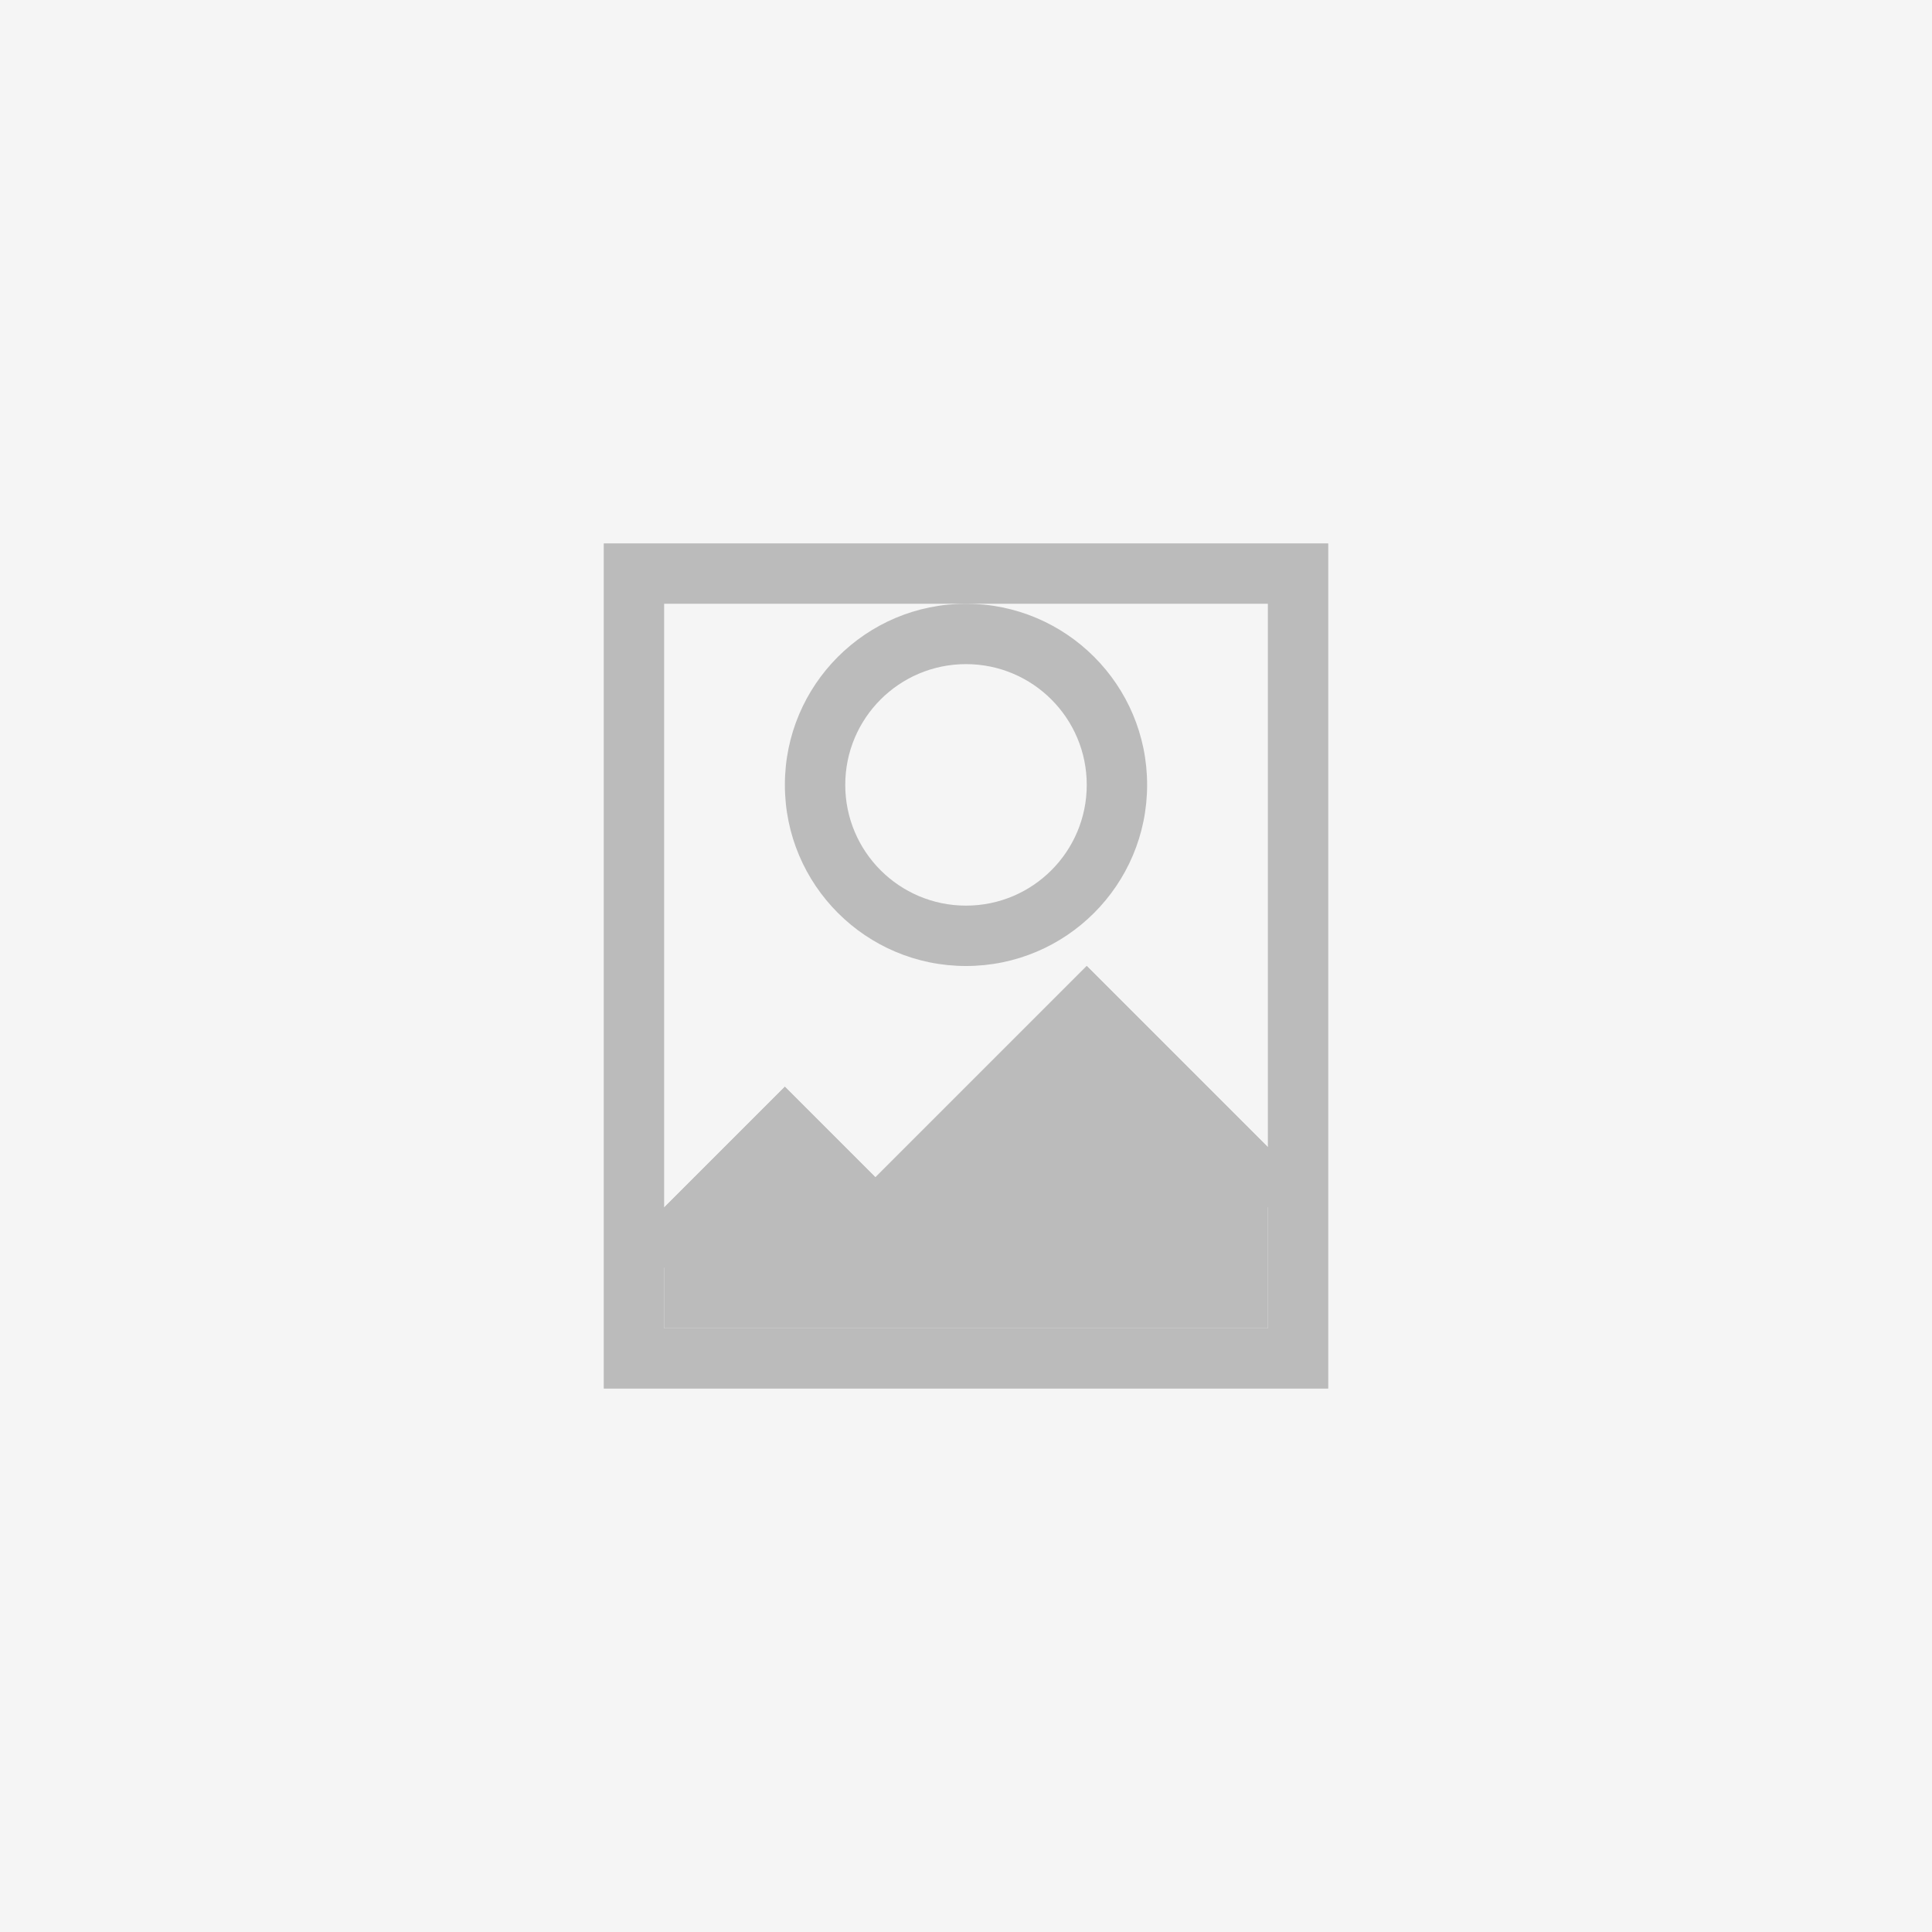 <?xml version="1.0" encoding="UTF-8" standalone="no"?>
<svg width="96" height="96" viewBox="0 0 96 96" fill="none" xmlns="http://www.w3.org/2000/svg">
  <rect width="96" height="96" fill="#F5F5F5"/>
  <path d="M48 30C43.029 30 39 34.029 39 39C39 43.971 43.029 48 48 48C52.971 48 57 43.971 57 39C57 34.029 52.971 30 48 30ZM48 45C44.686 45 42 42.314 42 39C42 35.686 44.686 33 48 33C51.314 33 54 35.686 54 39C54 42.314 51.314 45 48 45Z" fill="#BBBBBB"/>
  <path d="M63 60V66H33V60L39 54L43.5 58.5L54 48L63 57V60Z" fill="#BBBBBB"/>
  <path d="M30 27H66V69H30V27ZM63 66V60L54 51L43.5 61.5L39 57L33 63V66H63ZM33 30V60L39 54L43.5 58.5L54 48L63 57V30H33Z" fill="#BBBBBB"/>
</svg>